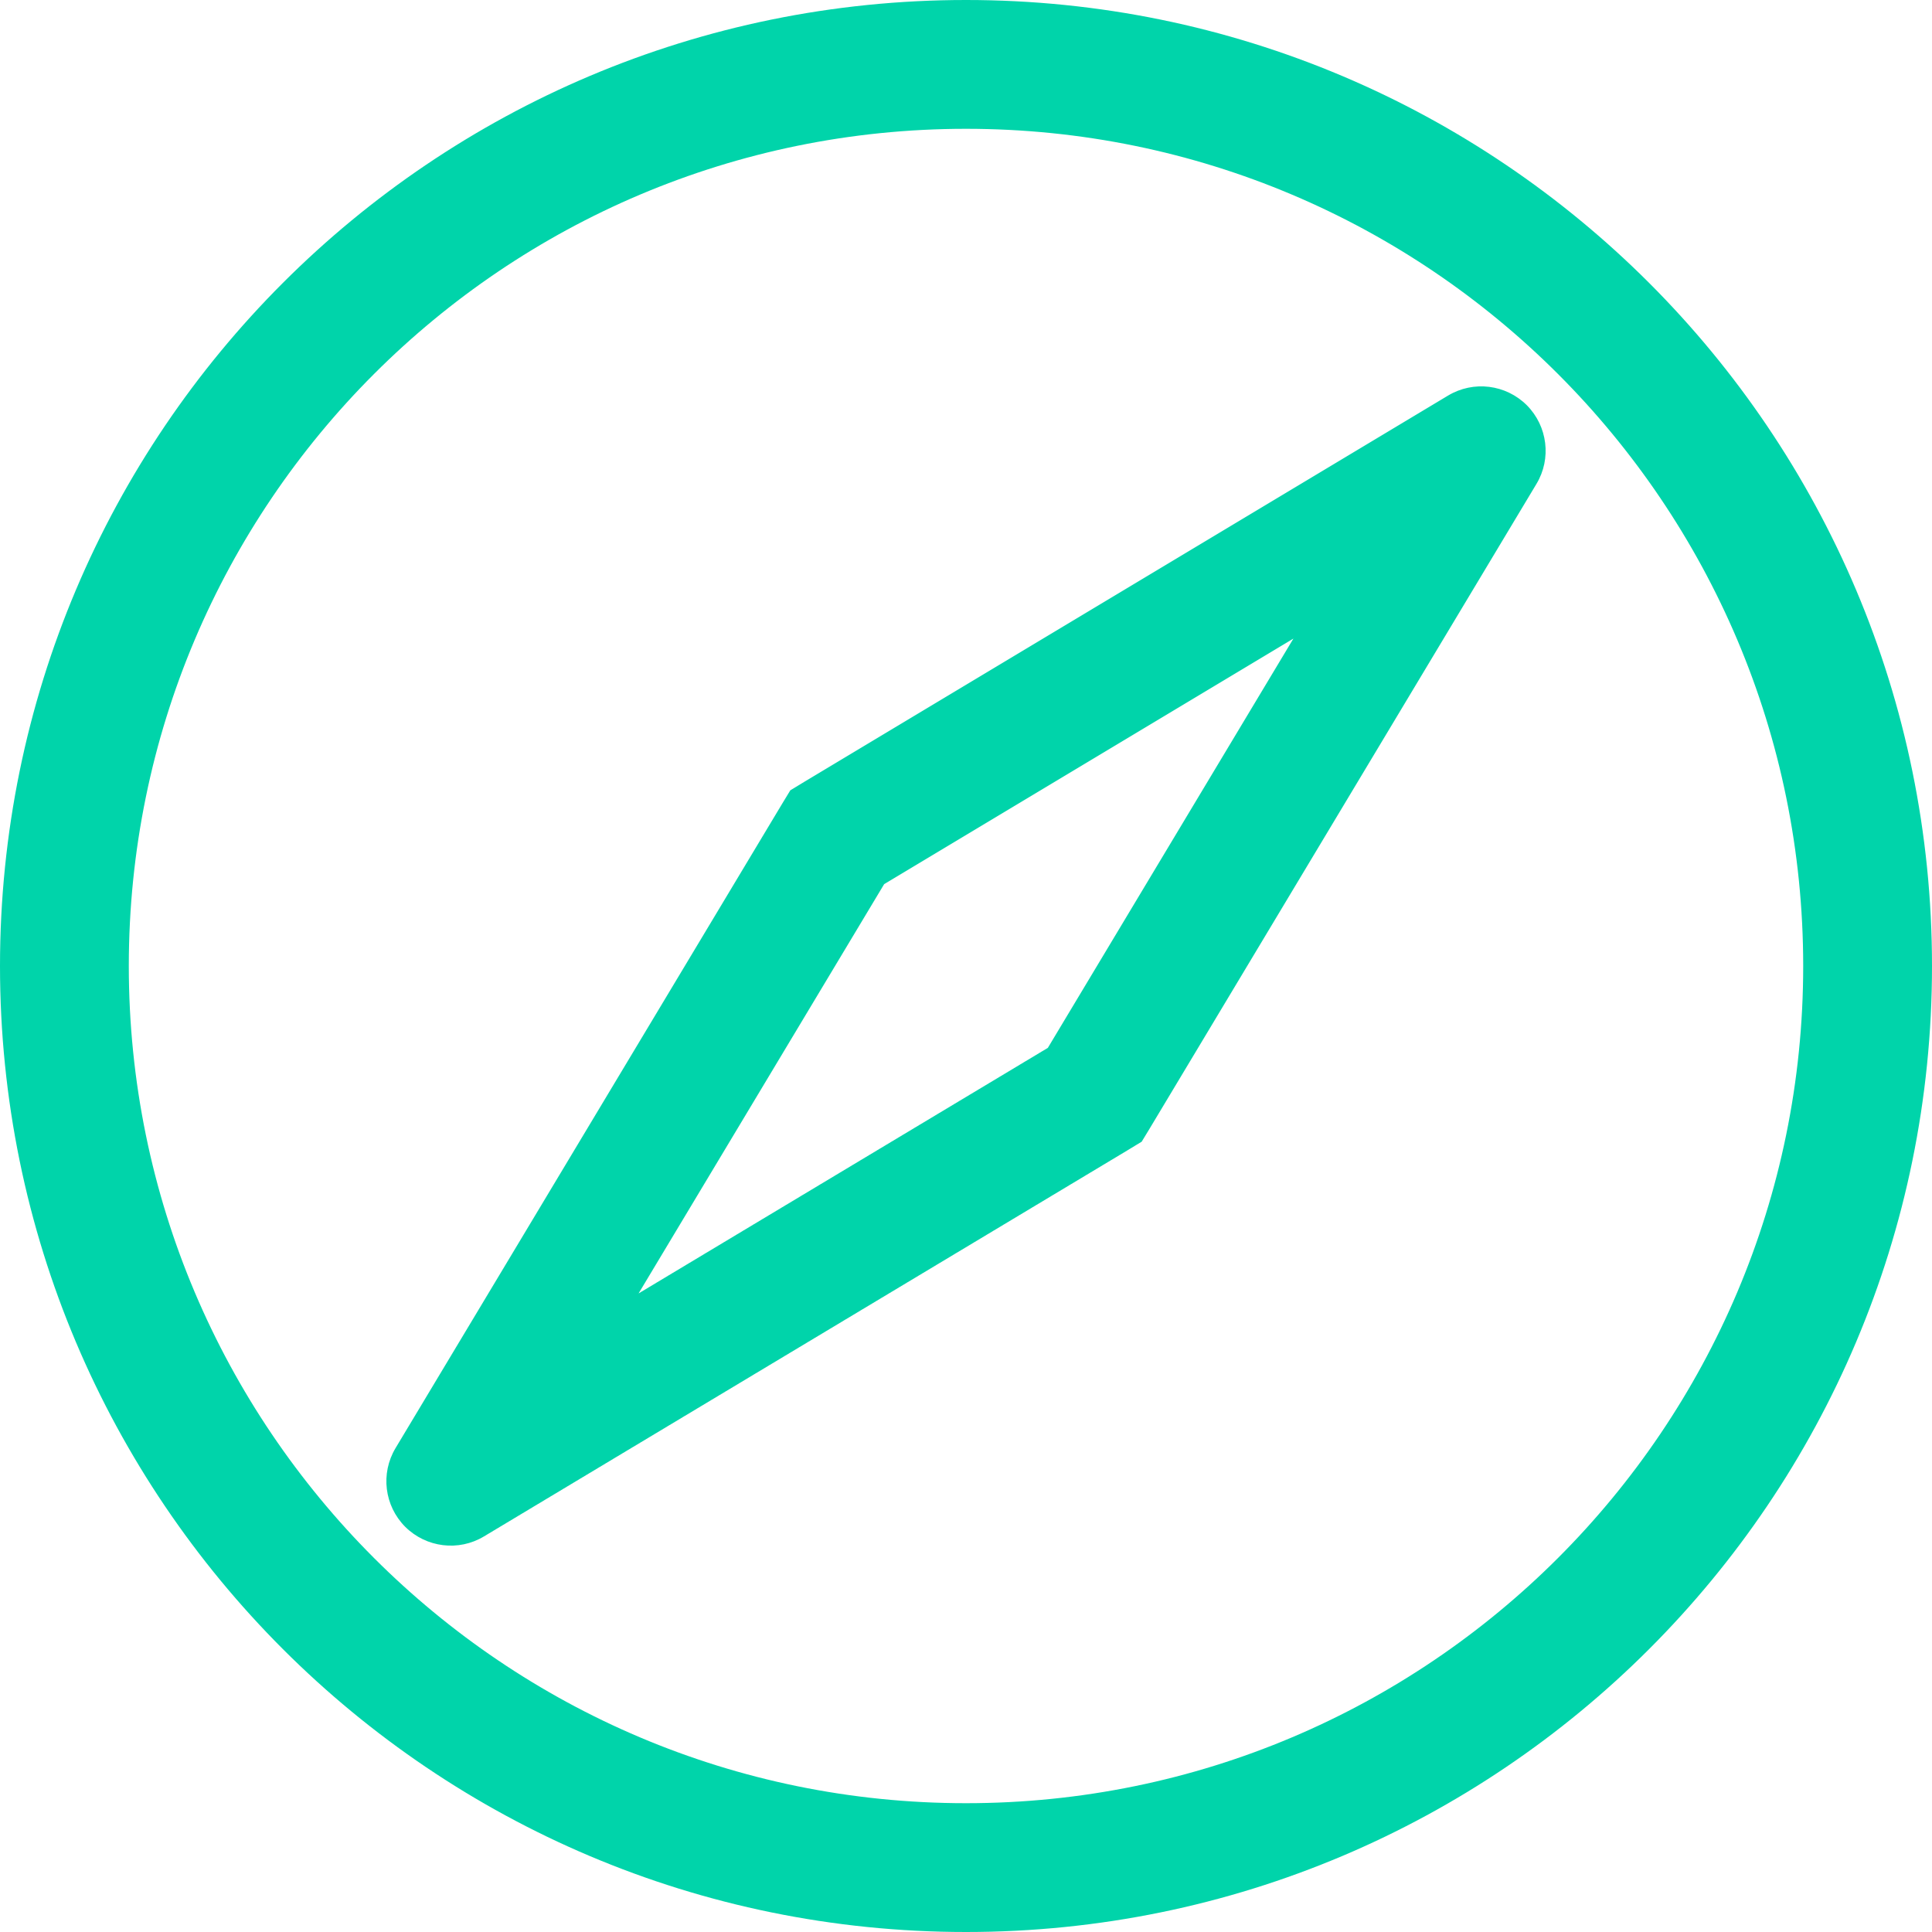 <!DOCTYPE svg PUBLIC "-//W3C//DTD SVG 1.1//EN" "http://www.w3.org/Graphics/SVG/1.1/DTD/svg11.dtd">
<!-- Uploaded to: SVG Repo, www.svgrepo.com, Transformed by: SVG Repo Mixer Tools -->
<svg width="800px" height="800px" viewBox="0 0 15 15" fill="none" xmlns="http://www.w3.org/2000/svg">
<g id="SVGRepo_bgCarrier" stroke-width="0"/>
<g id="SVGRepo_tracerCarrier" stroke-linecap="round" stroke-linejoin="round"/>
<g id="SVGRepo_iconCarrier"> <path d="M3.5 11.5L3.071 11.243C2.953 11.44 2.984 11.691 3.146 11.854C3.309 12.016 3.561 12.047 3.757 11.929L3.5 11.5ZM6.5 6.5L6.243 6.071L6.136 6.136L6.071 6.243L6.5 6.5ZM11.5 3.5L11.929 3.757C12.047 3.561 12.016 3.309 11.854 3.146C11.691 2.984 11.44 2.953 11.243 3.071L11.5 3.5ZM8.5 8.5L8.757 8.929L8.864 8.864L8.929 8.757L8.5 8.5ZM14 7.5C14 11.09 11.09 14 7.5 14V15C11.643 15 15 11.643 15 7.5H14ZM7.5 14C3.91 14 1 11.09 1 7.5H0C0 11.643 3.357 15 7.5 15V14ZM1 7.5C1 3.91 3.91 1 7.5 1V0C3.357 0 0 3.357 0 7.5H1ZM7.5 1C11.09 1 14 3.91 14 7.5H15C15 3.357 11.643 0 7.5 0V1ZM3.929 11.757L6.929 6.757L6.071 6.243L3.071 11.243L3.929 11.757ZM6.757 6.929L11.757 3.929L11.243 3.071L6.243 6.071L6.757 6.929ZM11.071 3.243L8.071 8.243L8.929 8.757L11.929 3.757L11.071 3.243ZM8.243 8.071L3.243 11.071L3.757 11.929L8.757 8.929L8.243 8.071Z" fill="#00d4aa"/> </g>
</svg>